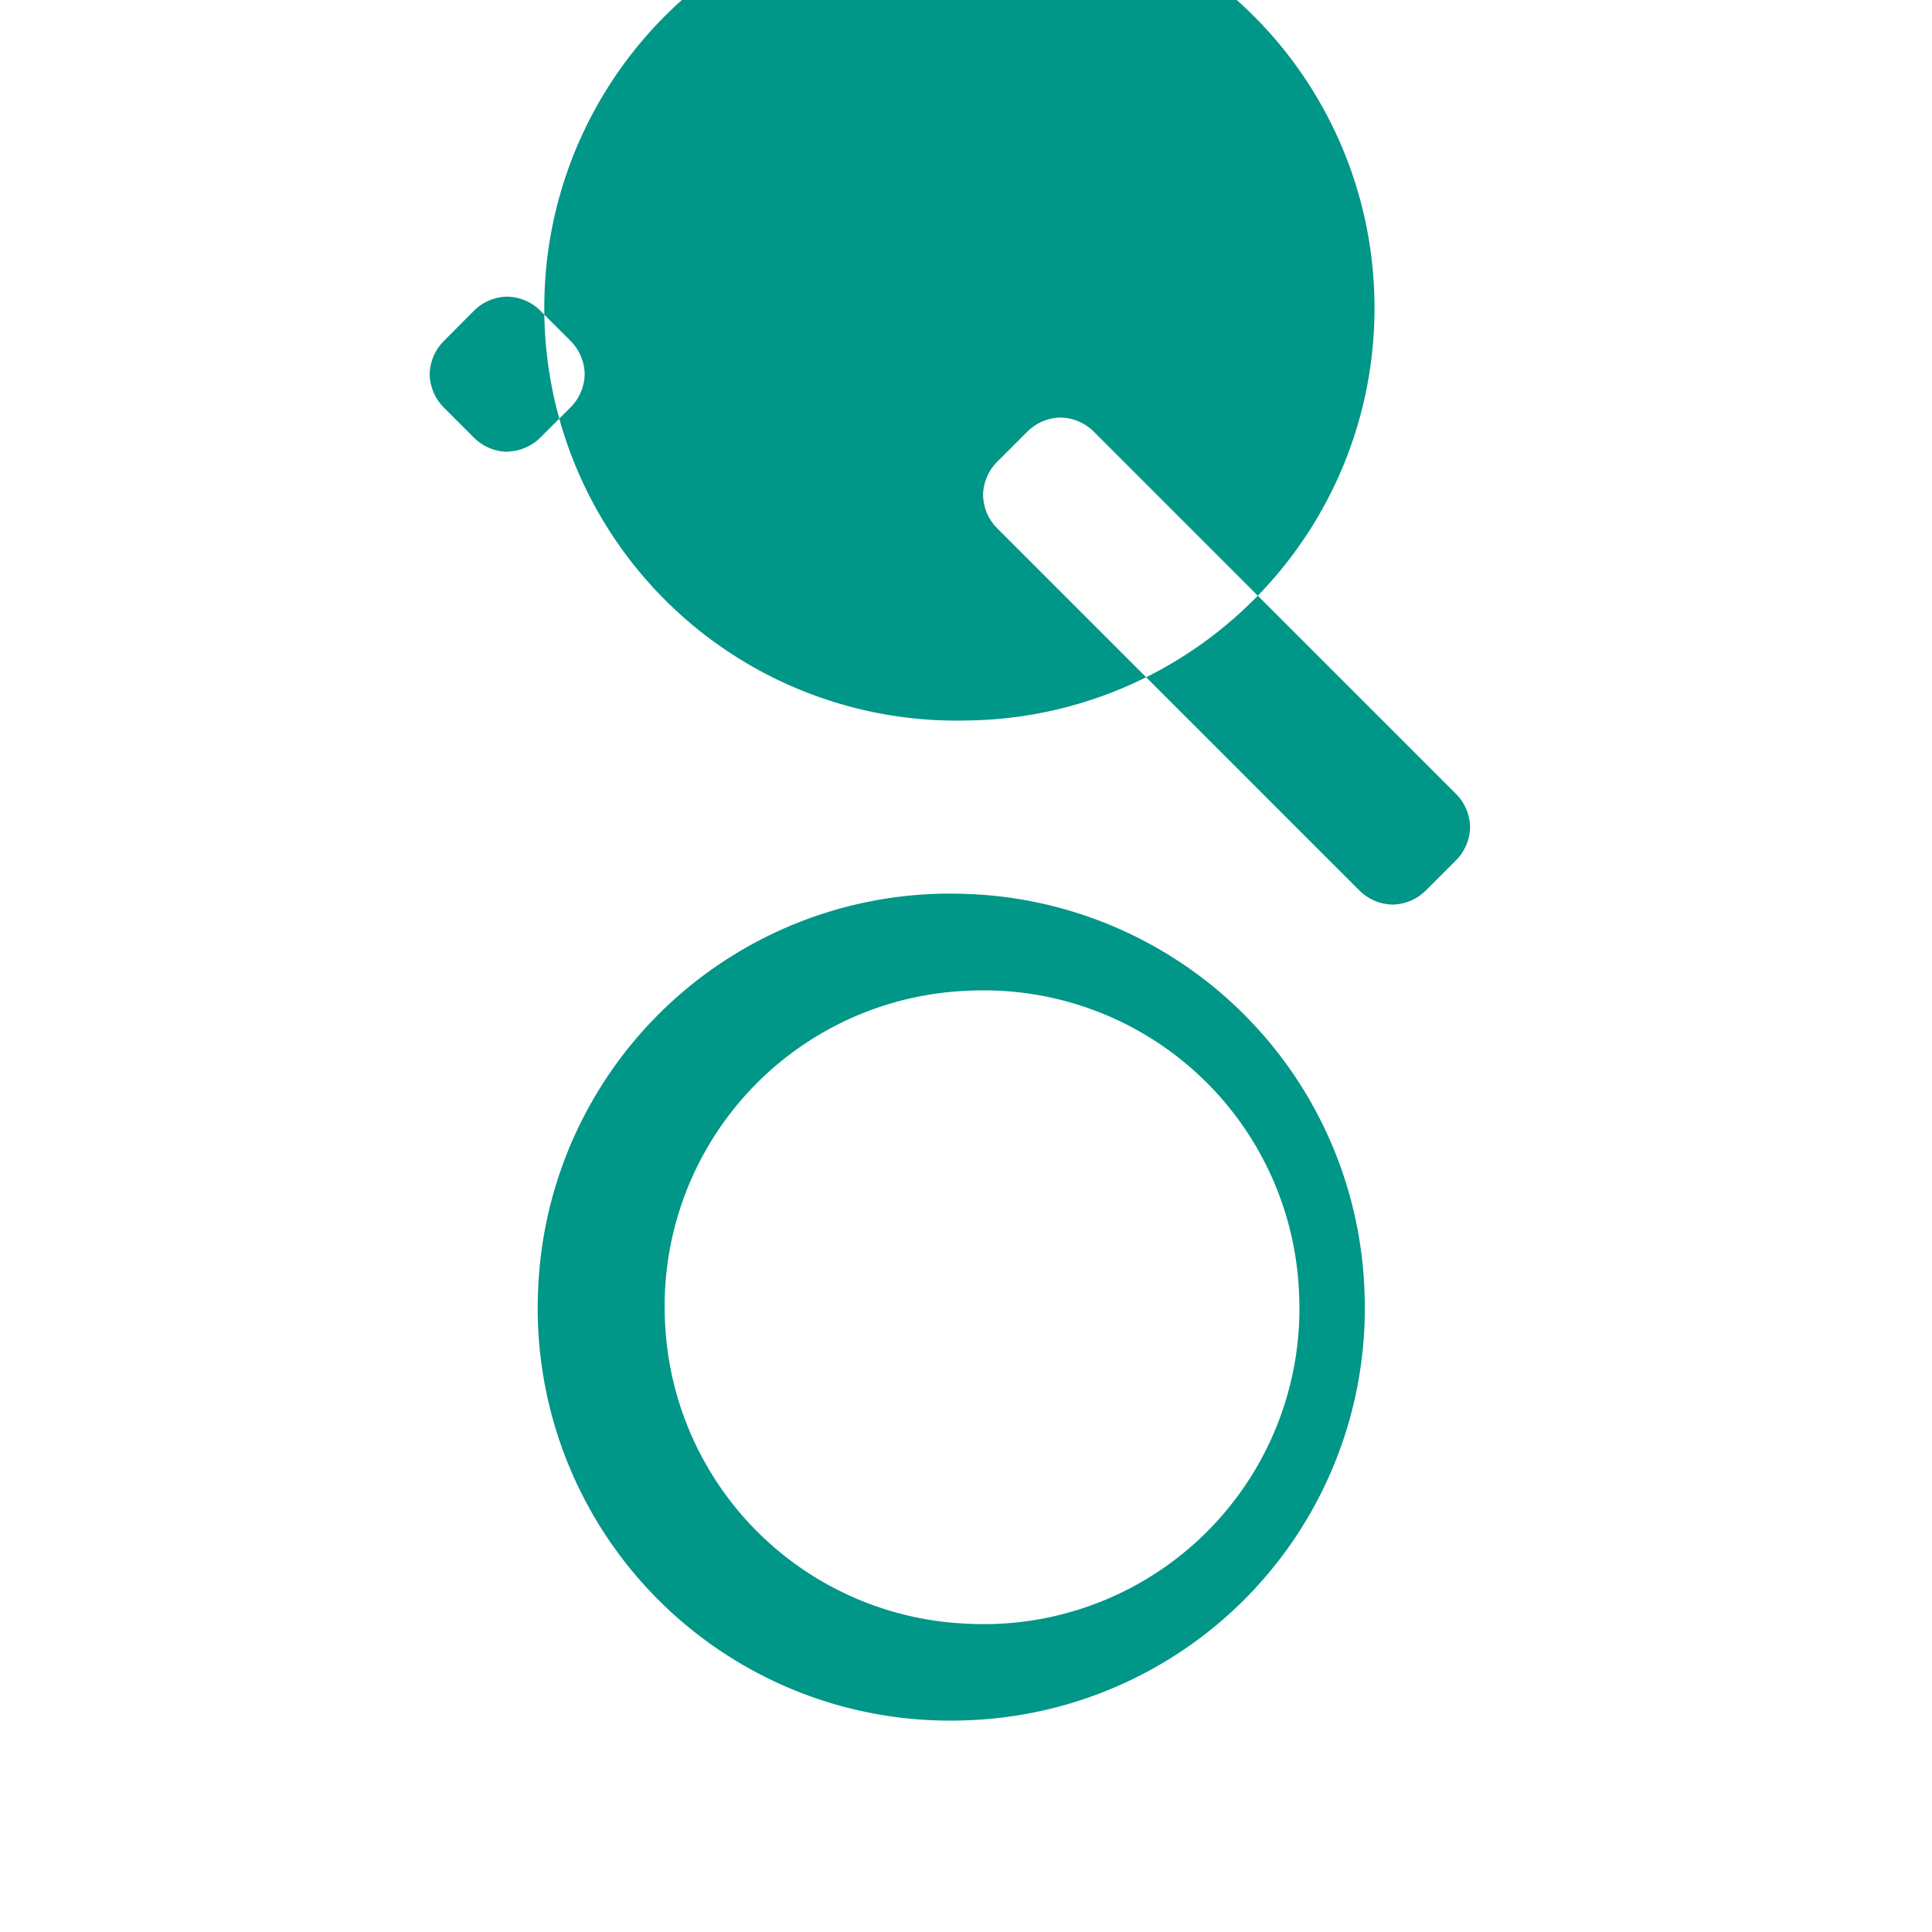 <svg xmlns="http://www.w3.org/2000/svg" width="256" height="256" viewBox="0 0 24 24"><path fill="#009688" d="M12.012 21.37a5.12 5.12 0 0 0 4.938-5.328a5.12 5.12 0 0 0-4.938-4.937a5.12 5.12 0 0 0-5.328 4.938A5.12 5.12 0 0 0 12.012 21.37m0-1.2a3.92 3.92 0 0 1-3.75-3.737a3.92 3.92 0 0 1 3.75-4.125a3.92 3.92 0 0 1 4.125 3.75a3.92 3.92 0 0 1-4.125 4.112M12.012 8.95a5.12 5.12 0 0 0 5.062-5.187a5.12 5.12 0 0 0-5.063-5.063A5.12 5.12 0 0 0 6.762 3.75a5.12 5.12 0 0 0 5.25 5.2M17.3 11.237a.6.6 0 0 1-.413-.175l-4.5-4.5a.6.6 0 0 1-.175-.412a.6.6 0 0 1 .175-.413l.375-.375a.6.6 0 0 1 .413-.175a.6.6 0 0 1 .412.175l4.5 4.5a.6.6 0 0 1 .175.413a.6.6 0 0 1-.175.412l-.375.375a.6.6 0 0 1-.412.175m-11-5.625a.6.6 0 0 1-.412-.175L5.513 5.062a.6.6 0 0 1-.175-.412a.6.6 0 0 1 .175-.413L5.888 3.86a.6.6 0 0 1 .412-.175a.6.6 0 0 1 .413.175l.375.375a.6.6 0 0 1 .175.412a.6.6 0 0 1-.175.413l-.375.375a.6.6 0 0 1-.413.175Z"/></svg>